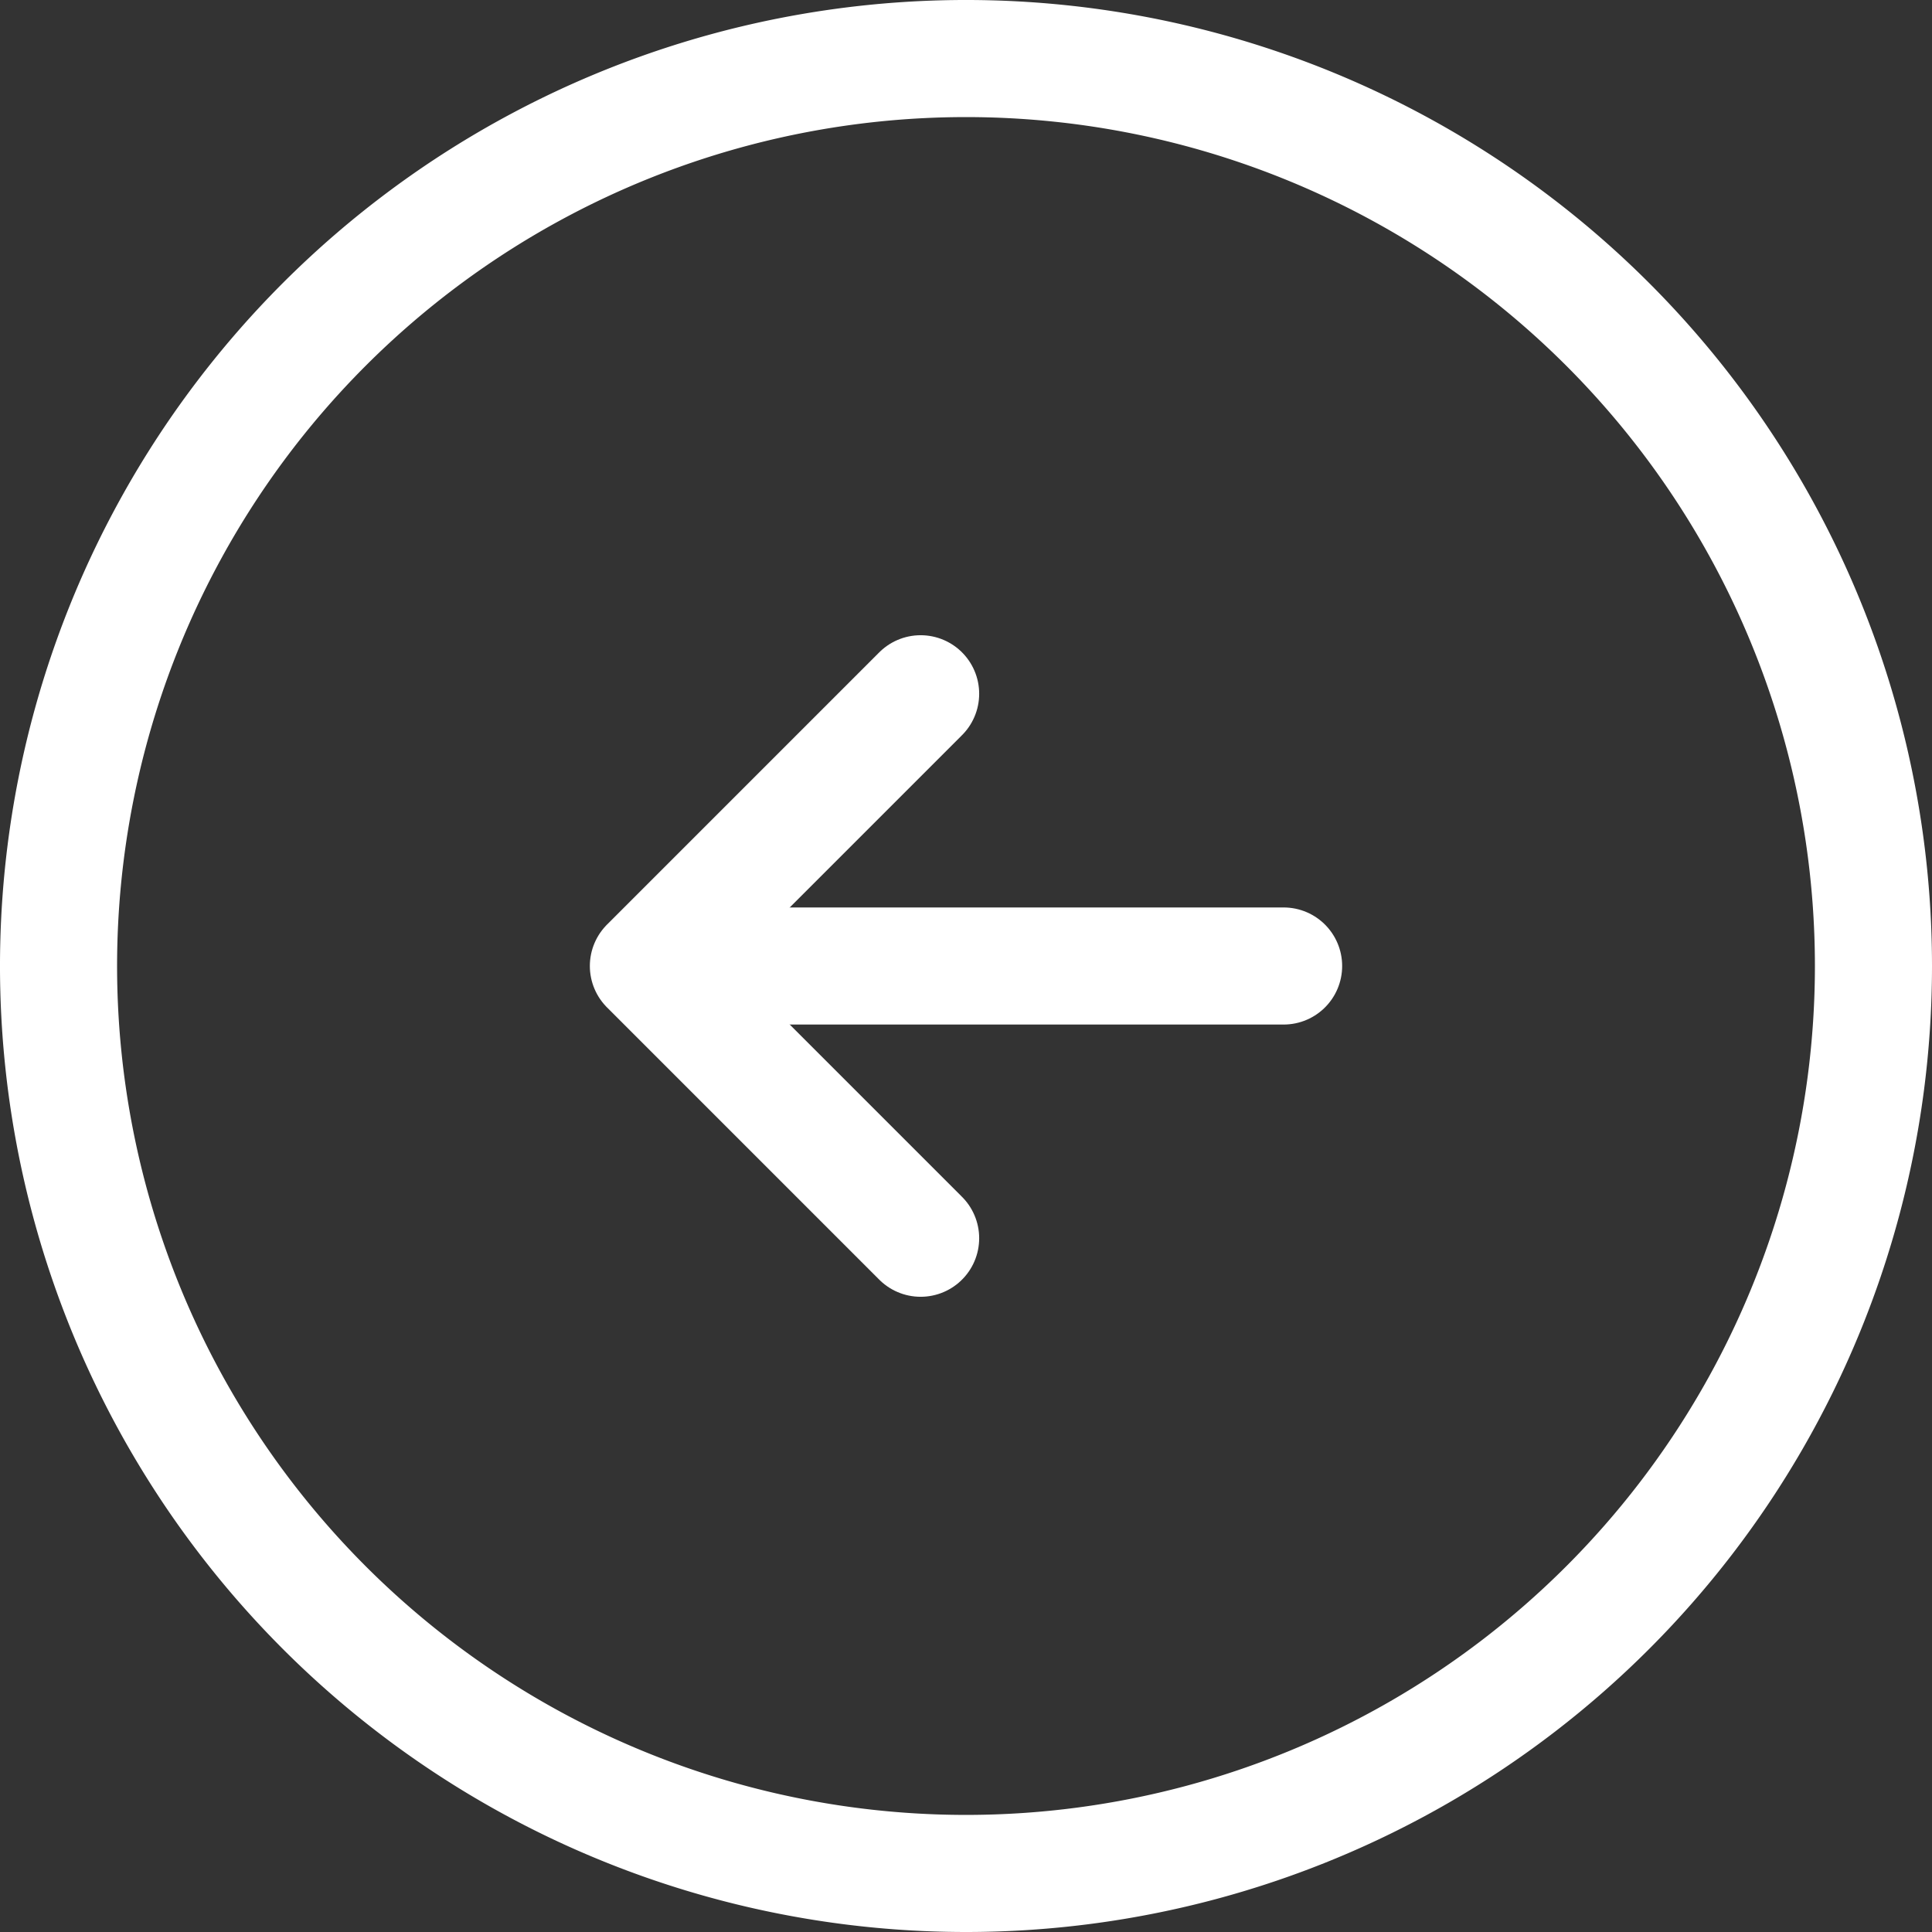<svg xmlns="http://www.w3.org/2000/svg" width="33" height="33" viewBox="0 0 33 33">
  <rect x="0" y="0" width="33" height="33" fill="#333333" stroke="none"/>
  <g id="Group_23717" data-name="Group 23717" transform="translate(1 1)">
    <path id="Path_13570" data-name="Path 13570" d="M17.5,1569A15.5,15.5,0,1,1,33,1553.5,15.5,15.5,0,0,1,17.5,1569Z" transform="translate(-2 -1538)" fill="none" stroke="#fff" stroke-linecap="round" stroke-linejoin="round" stroke-width="2"/>
    <path id="Path_13571" data-name="Path 13571" d="M17.8,1548H8.5" transform="translate(3.125 -1532.5)" fill="none" stroke="#fff" stroke-linecap="round" stroke-linejoin="round" stroke-width="2"/>
    <path id="Path_13572" data-name="Path 13572" d="M17.15,1554.3l-4.65-4.65,4.65-4.65" transform="translate(-2.425 -1534.15)" fill="none" stroke="#fff" stroke-linecap="round" stroke-linejoin="round" stroke-width="2"/>
  </g>
</svg>

